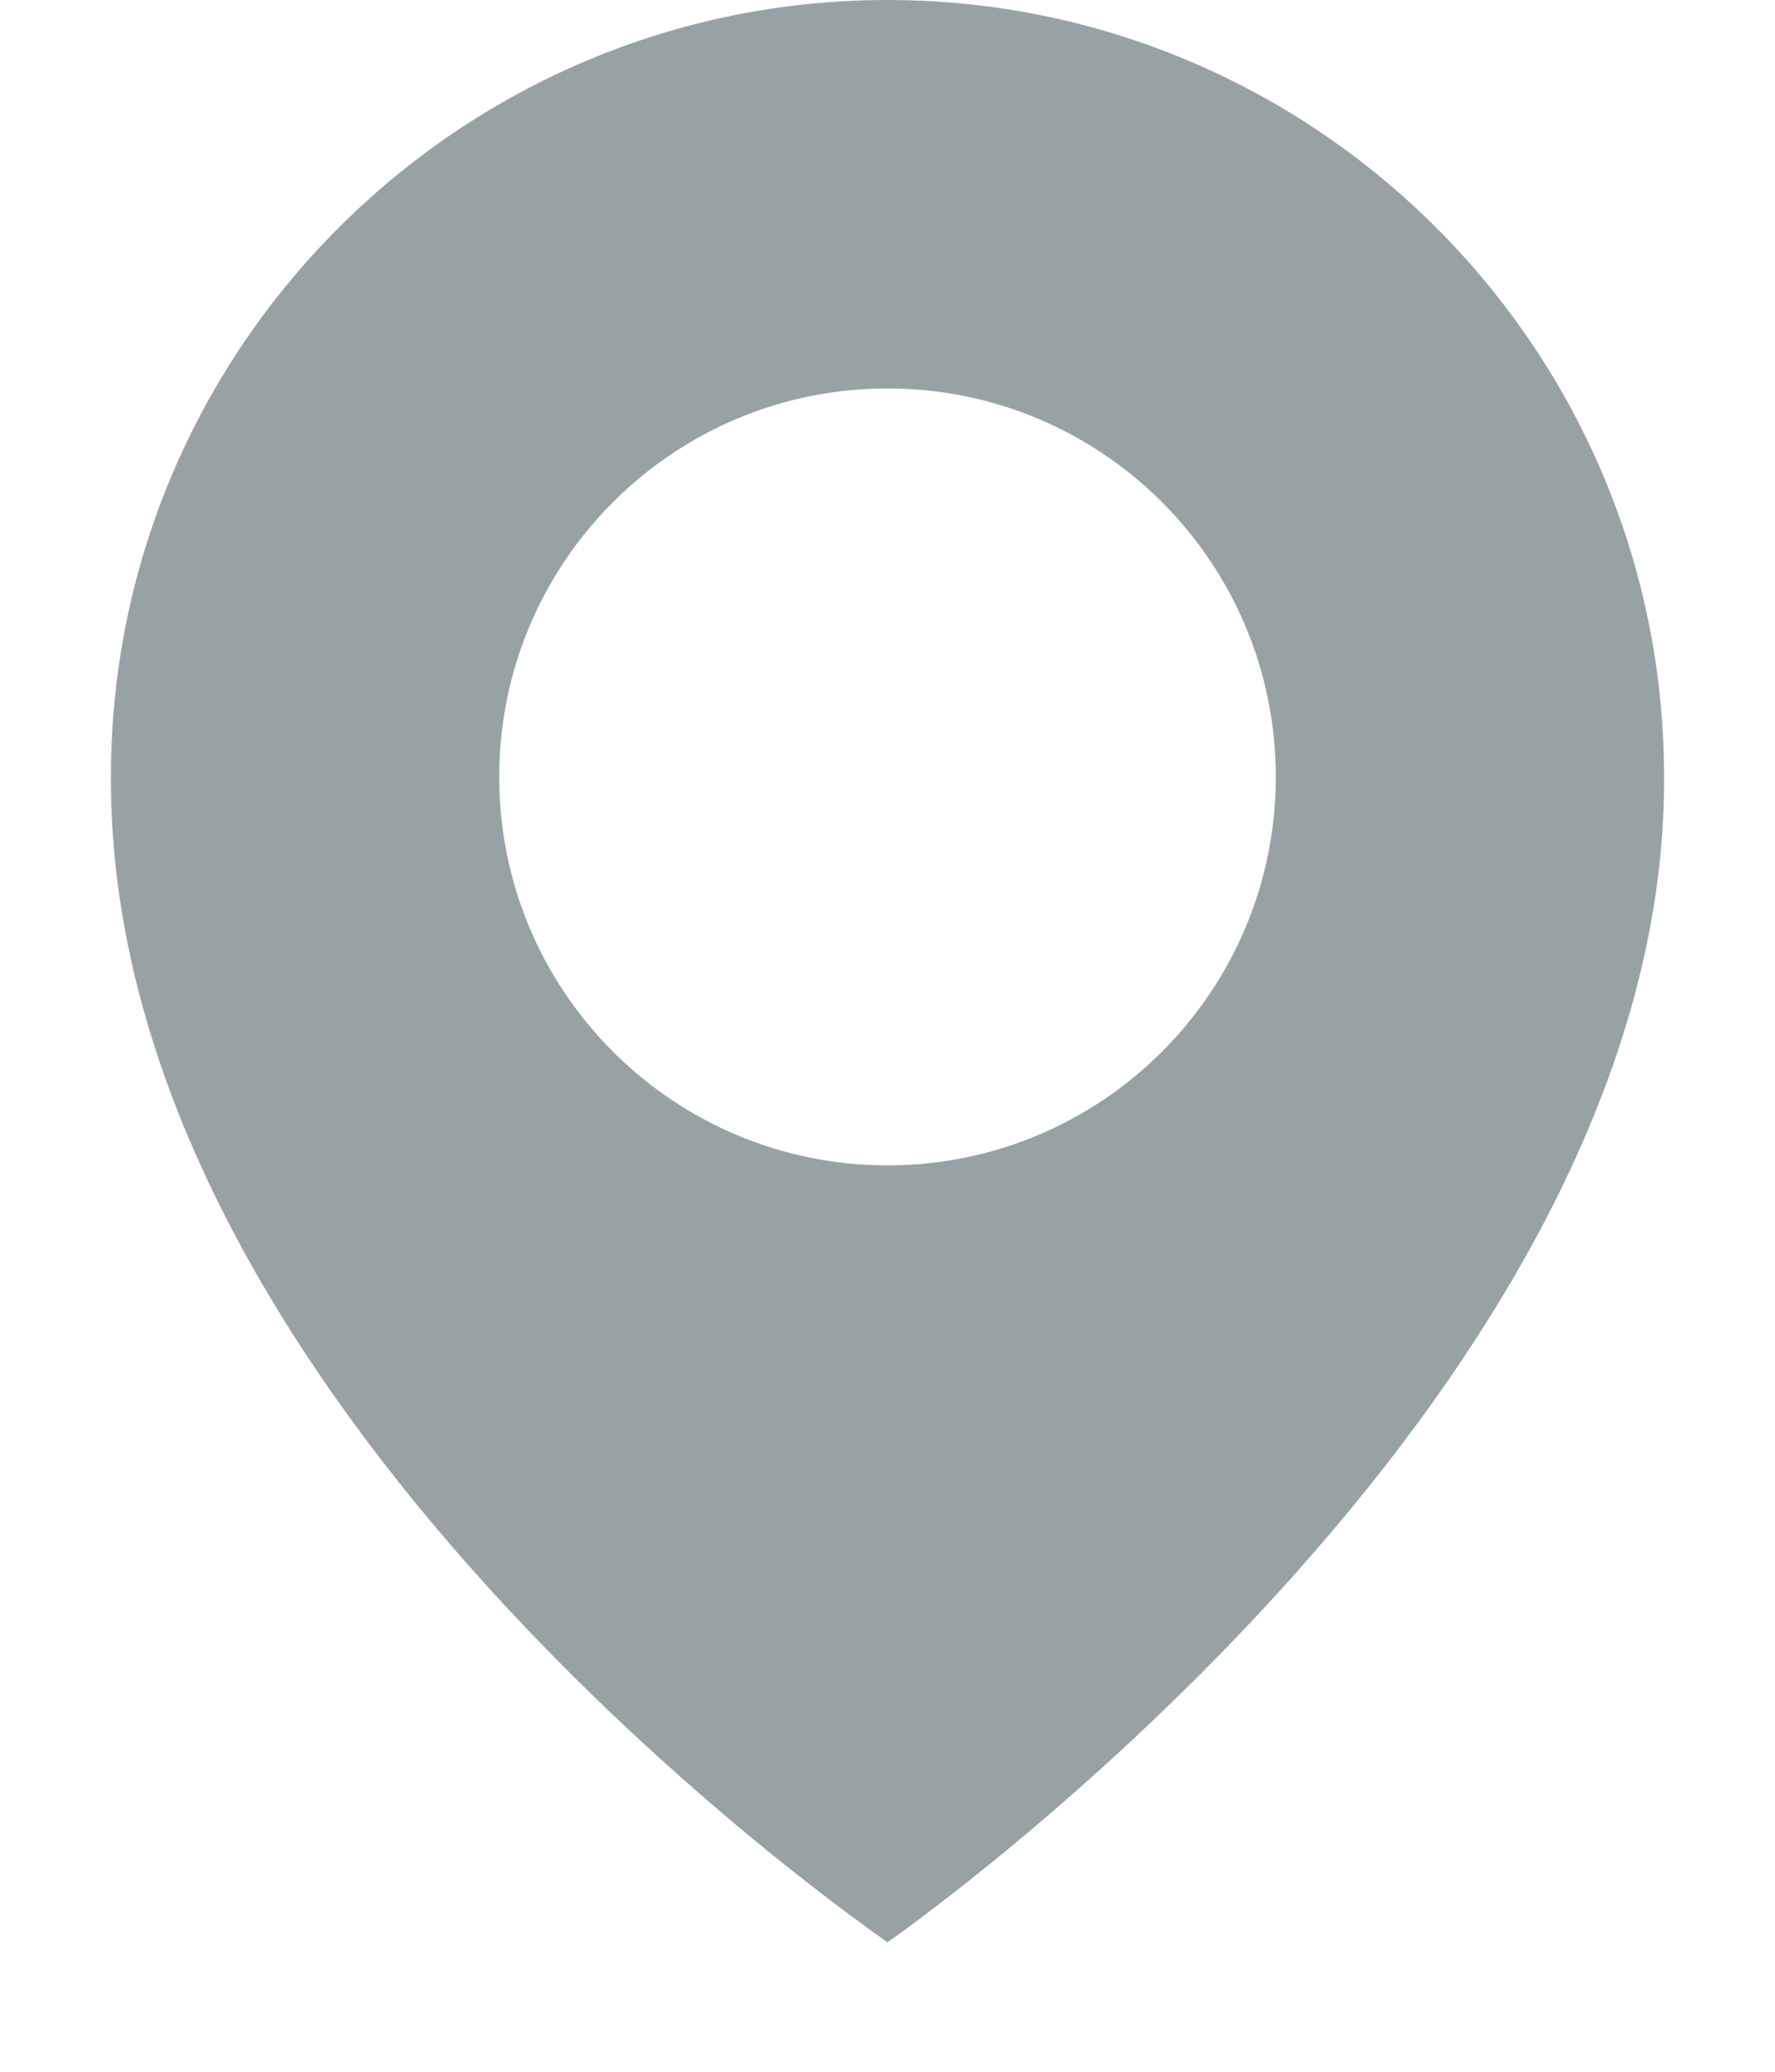 <svg width="12" height="14" viewBox="0 0 12 14" fill="none" xmlns="http://www.w3.org/2000/svg"><path d="M6 0C3.105 0 0.75 2.355 0.75 5.247C0.731 9.476 5.801 12.983 6 13.125C6 13.125 11.269 9.476 11.25 5.25C11.25 2.355 8.895 0 6 0ZM6 7.875C4.55 7.875 3.375 6.7 3.375 5.25C3.375 3.8 4.55 2.625 6 2.625C7.45 2.625 8.625 3.8 8.625 5.25C8.625 6.7 7.45 7.875 6 7.875Z" fill="#98A2A4"/></svg>
